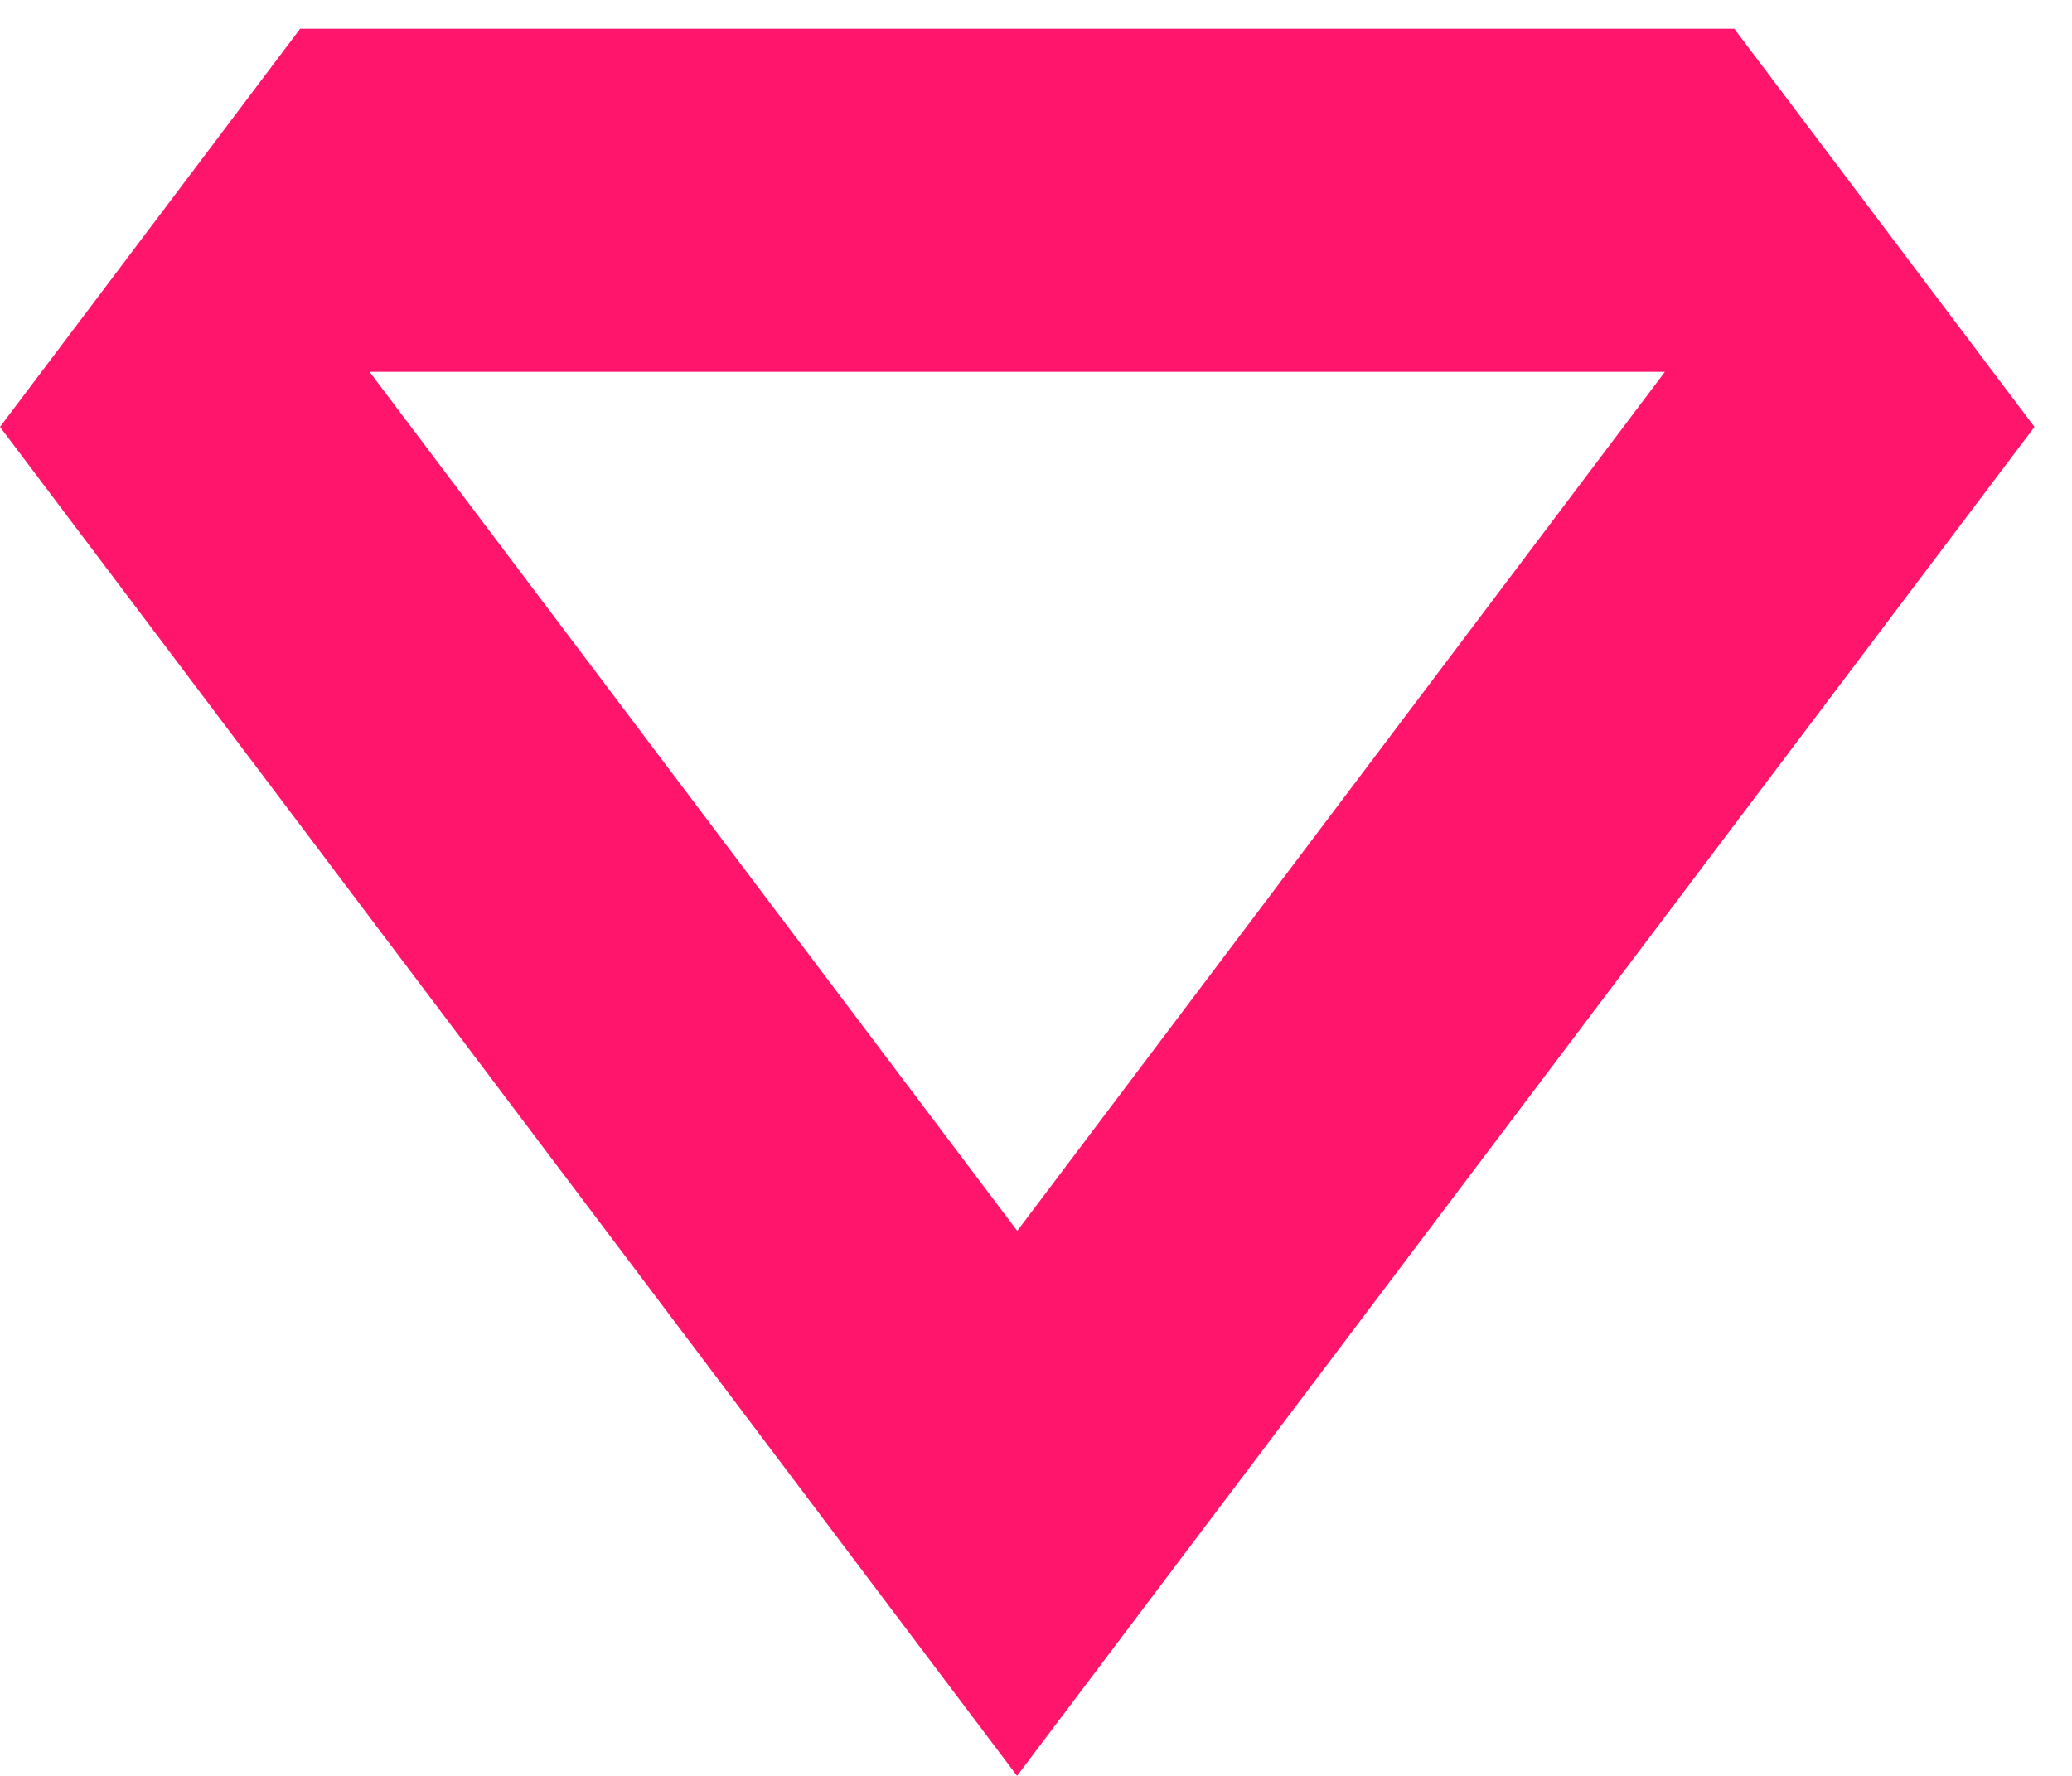 <svg width="42" height="36" viewBox="0 0 42 36" fill="none" xmlns="http://www.w3.org/2000/svg">
<path fill-rule="evenodd" clip-rule="evenodd" d="M6.085 0.582L0 8.654L20.616 35.999H20.616L41.239 8.654L35.154 0.582H6.085ZM7.491 7.538H20.616H20.623H33.748L20.62 24.952L7.491 7.538Z" fill="#FF156B"/>
</svg>
